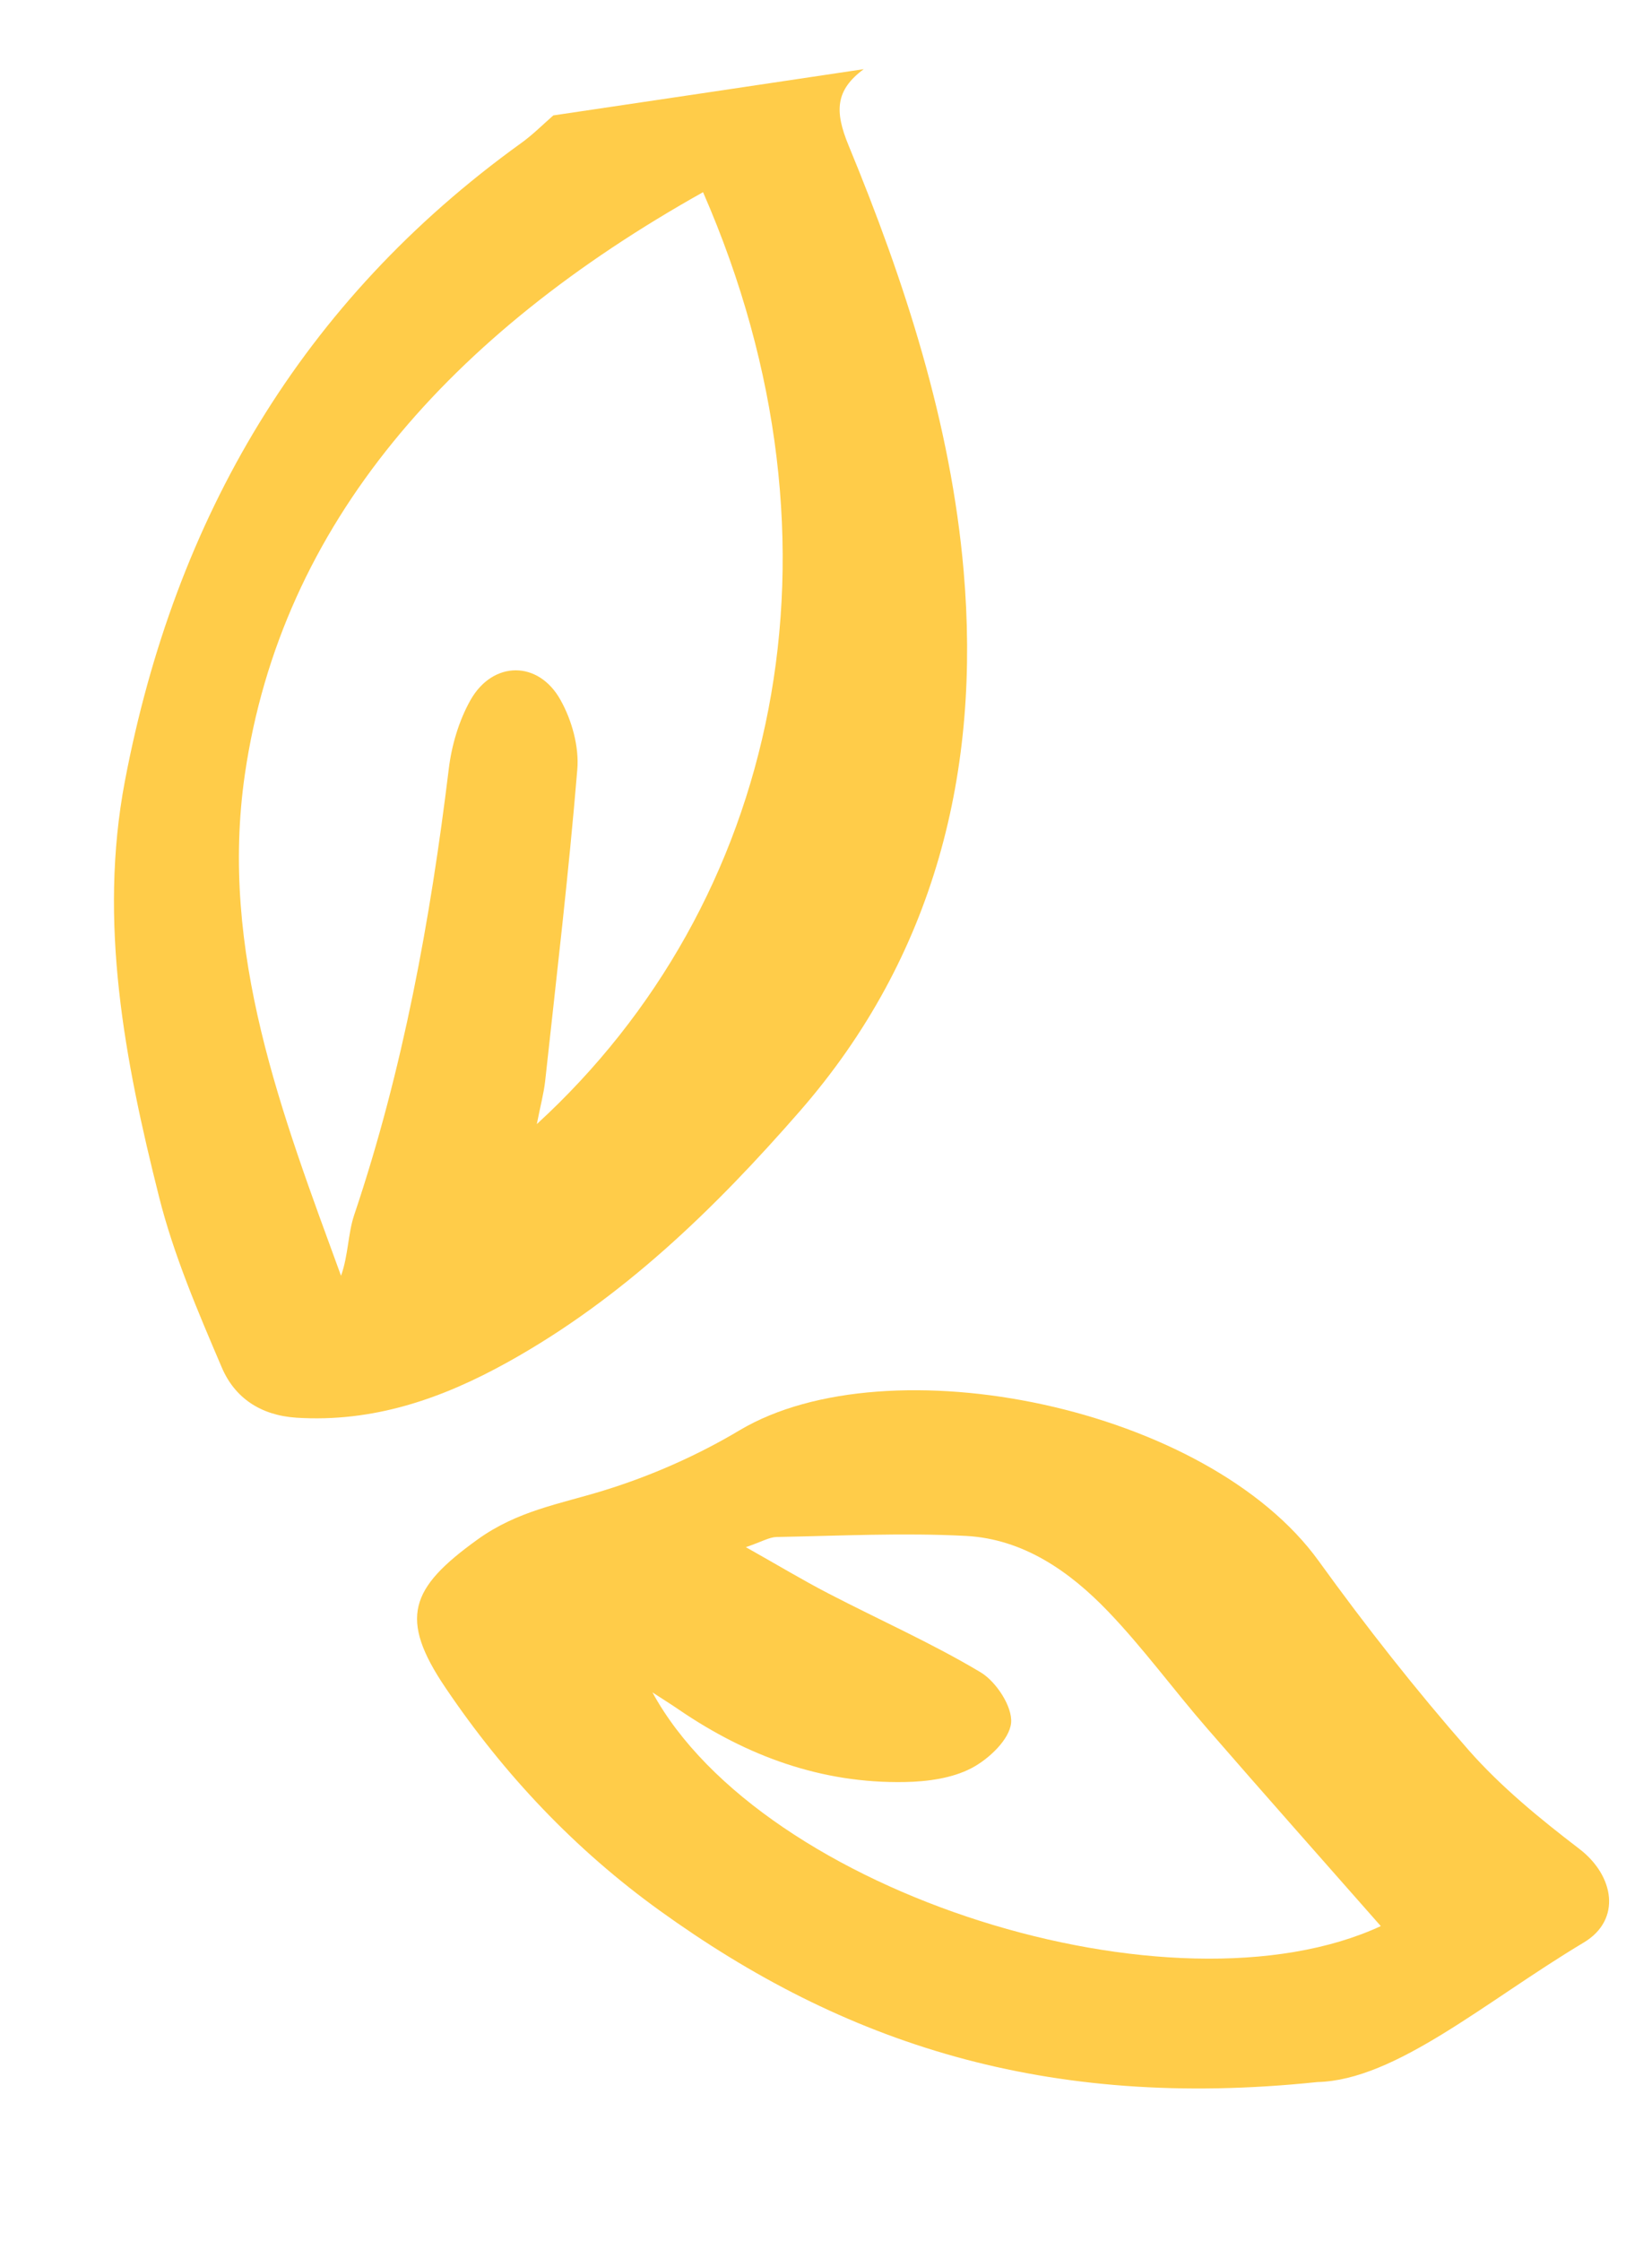 <svg width="59" height="80" viewBox="0 0 59 80" fill="none" xmlns="http://www.w3.org/2000/svg">
<g id="Group 22">
<path id="Vector" d="M30.847 2.469C29.841 3.215 29.798 3.962 30.305 5.189C32.319 10.063 33.96 15.124 34.415 20.372C35.033 27.488 33.395 34.133 28.568 39.666C25.533 43.146 22.23 46.355 18.139 48.626C15.781 49.937 13.331 50.787 10.582 50.612C9.302 50.527 8.381 49.9 7.92 48.817C7.071 46.828 6.204 44.812 5.679 42.722C4.455 37.86 3.505 32.924 4.46 27.887C6.249 18.494 10.767 10.76 18.609 5.111C19.02 4.817 19.381 4.453 19.762 4.12C23.453 3.574 27.152 3.021 30.847 2.469ZM25.109 6.861C16.089 11.911 10.05 18.686 8.746 27.638C7.822 33.983 10.069 39.767 12.18 45.547C12.445 44.795 12.424 44.038 12.653 43.365C14.395 38.191 15.368 32.861 16.027 27.456C16.128 26.613 16.388 25.732 16.801 24.997C17.6 23.581 19.233 23.569 20.022 24.996C20.424 25.715 20.686 26.659 20.618 27.468C20.312 31.183 19.873 34.884 19.47 38.595C19.42 39.038 19.301 39.472 19.172 40.131C27.749 32.275 30.672 19.595 25.109 6.861Z" fill="#FFCC49"/>
<path id="Vector_2" d="M47.046 74.33C37.322 75.346 30.108 72.928 23.566 68.212C20.542 66.035 18.004 63.354 15.917 60.263C14.229 57.77 14.649 56.695 17.046 54.967C18.483 53.929 20 53.693 21.553 53.214C23.236 52.697 24.902 51.964 26.416 51.06C31.728 47.899 43.125 50.215 47.102 55.736C48.78 58.06 50.559 60.322 52.447 62.475C53.607 63.793 55 64.931 56.403 66.004C57.654 66.96 57.923 68.537 56.56 69.35C53.052 71.448 49.851 74.264 47.046 74.33ZM49.314 68.762C47.212 66.375 45.148 64.049 43.109 61.701C41.912 60.326 40.834 58.841 39.574 57.528C38.2 56.097 36.548 54.944 34.505 54.833C32.257 54.714 29.992 54.83 27.739 54.871C27.474 54.876 27.218 55.036 26.638 55.234C27.794 55.884 28.676 56.416 29.583 56.885C31.392 57.825 33.267 58.654 35.013 59.696C35.576 60.028 36.165 60.932 36.111 61.507C36.054 62.101 35.313 62.802 34.698 63.122C34.003 63.487 33.116 63.605 32.311 63.619C29.349 63.674 26.684 62.697 24.255 61.041C23.943 60.826 23.618 60.628 23.301 60.418C27.231 67.626 41.914 72.191 49.314 68.762Z" fill="#FFCC49"/>
</g>
</svg>
